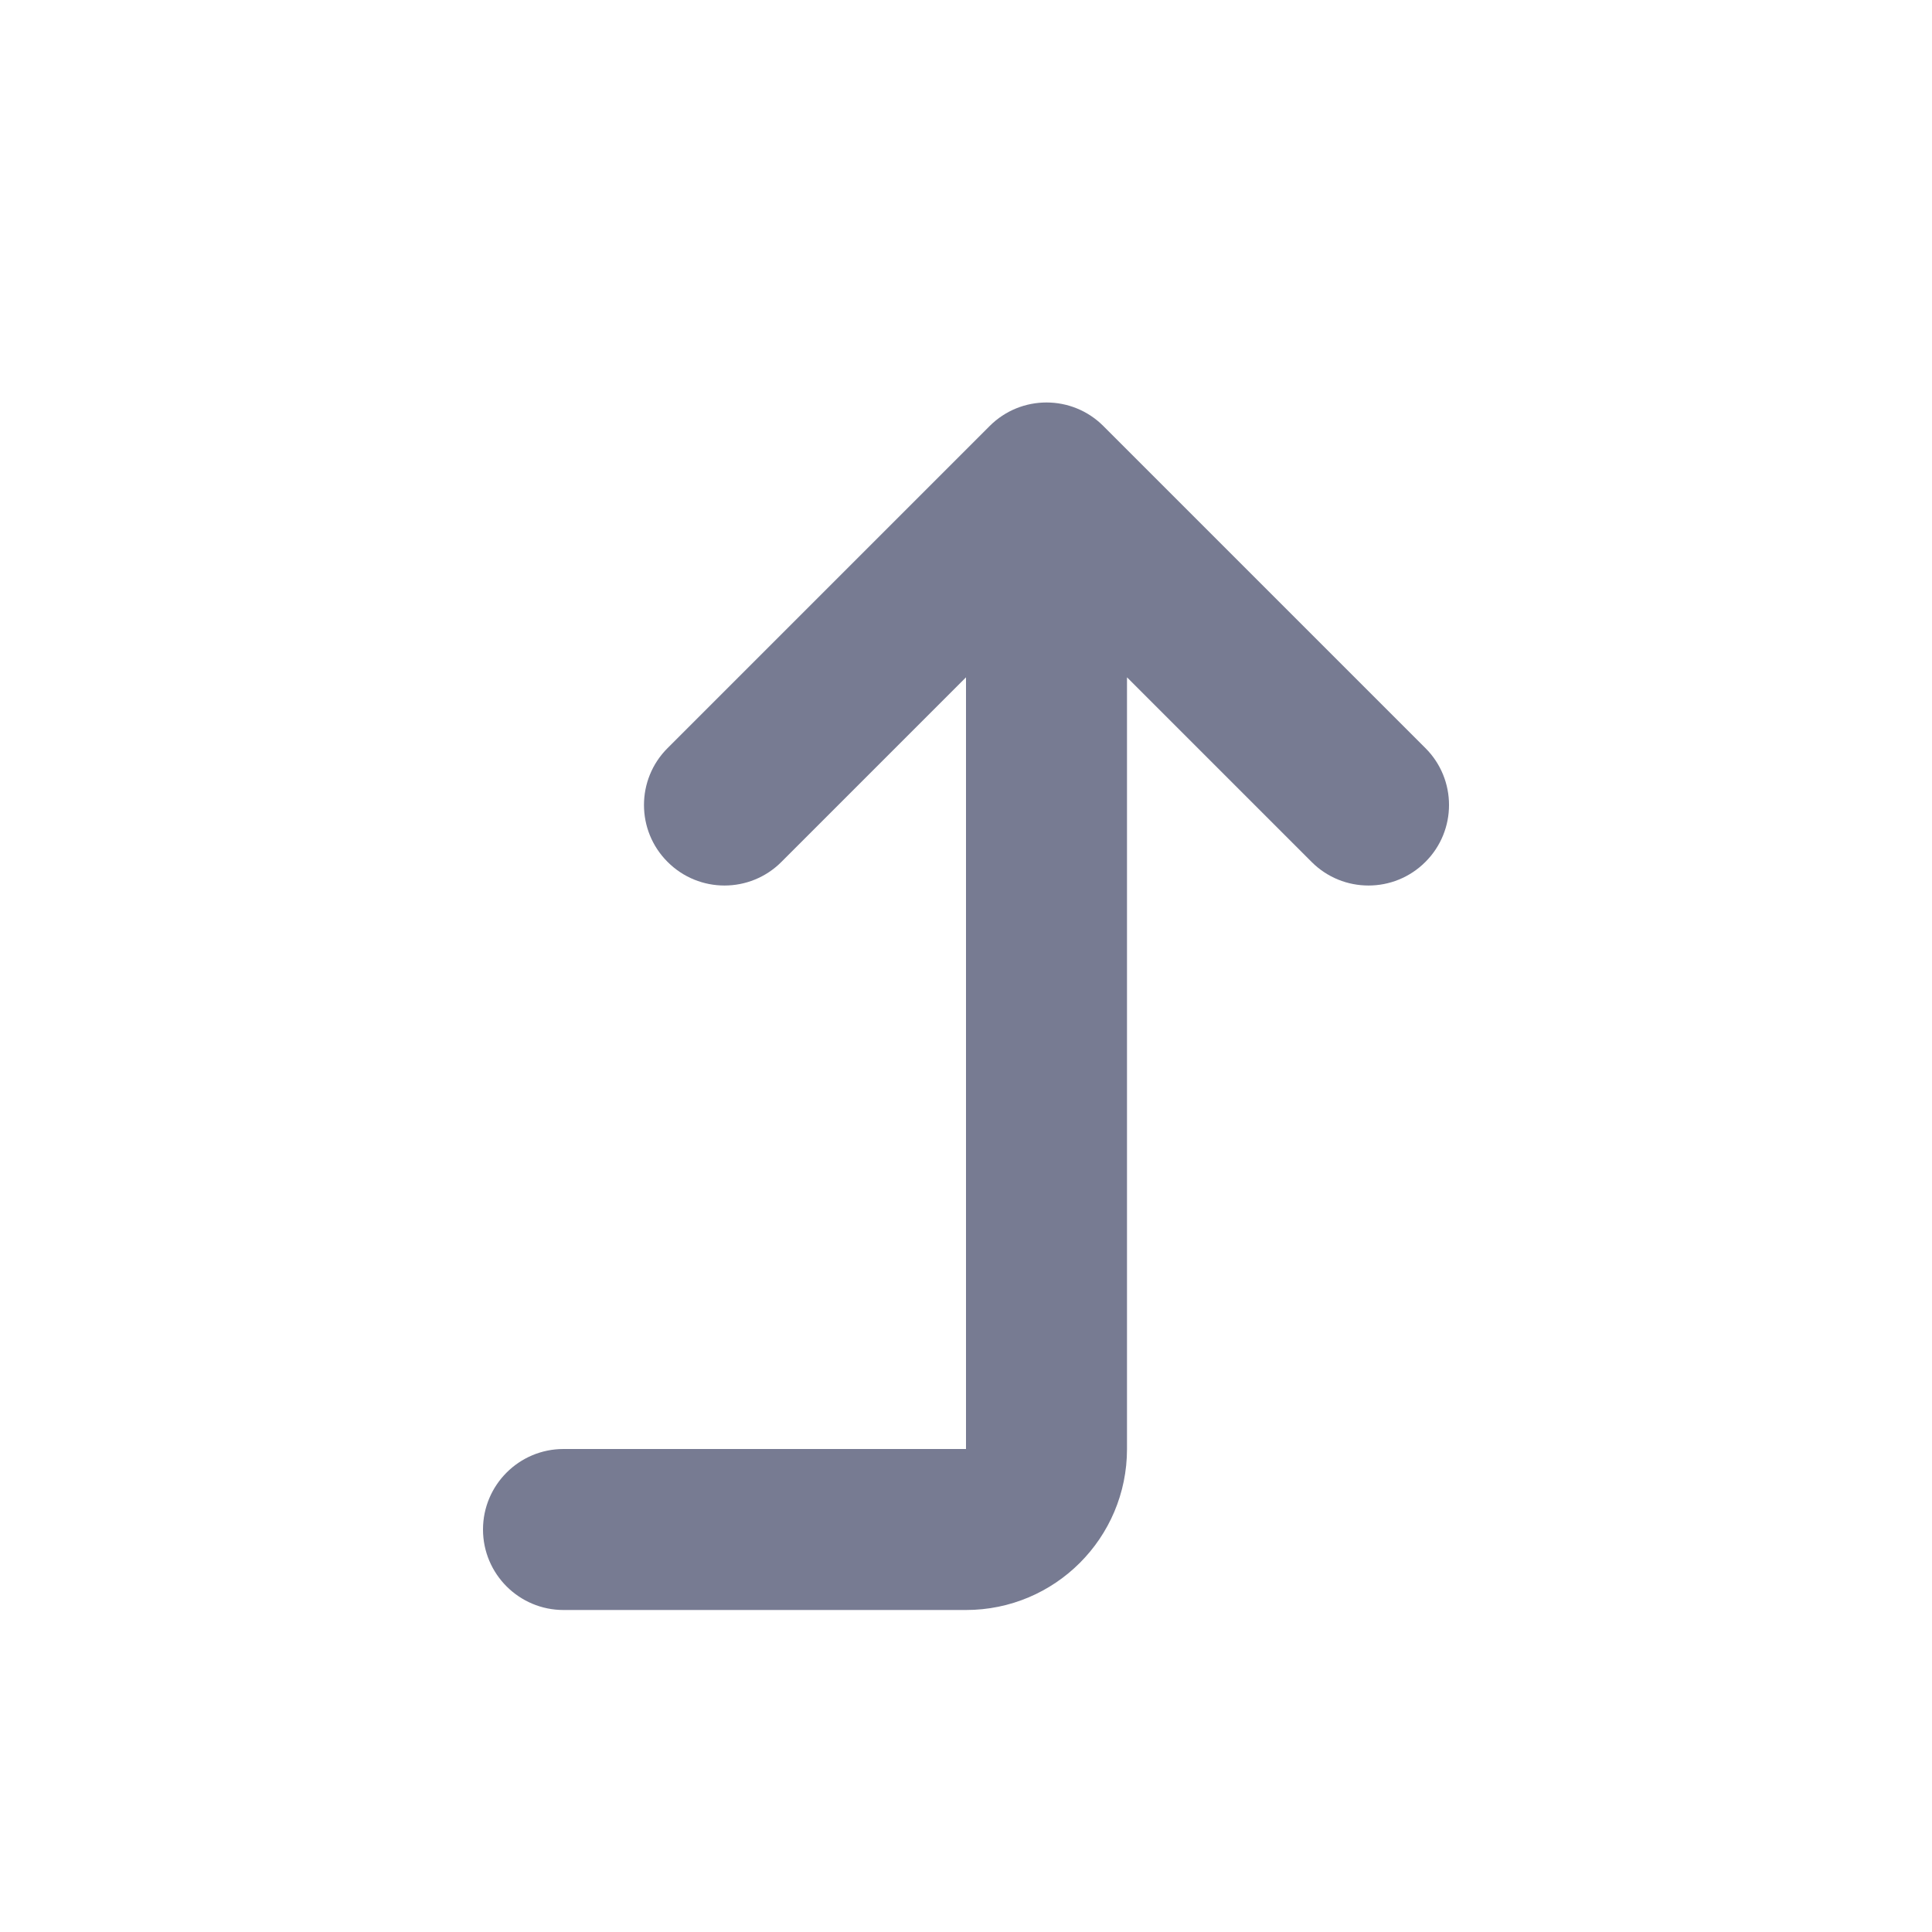 <svg width="24" height="24" viewBox="0 0 24 24" fill="none" xmlns="http://www.w3.org/2000/svg">
<path fill-rule="evenodd" clip-rule="evenodd" d="M12.293 5.293C12.683 4.902 13.317 4.902 13.707 5.293L17.707 9.293C18.098 9.683 18.098 10.317 17.707 10.707C17.317 11.098 16.683 11.098 16.293 10.707L14 8.414L14 18C14 19.105 13.105 20 12 20H7C6.448 20 6 19.552 6 19C6 18.448 6.448 18 7 18H12L12 8.414L9.707 10.707C9.317 11.098 8.683 11.098 8.293 10.707C7.902 10.317 7.902 9.683 8.293 9.293L12.293 5.293Z" fill="#777B92"/>
</svg>
